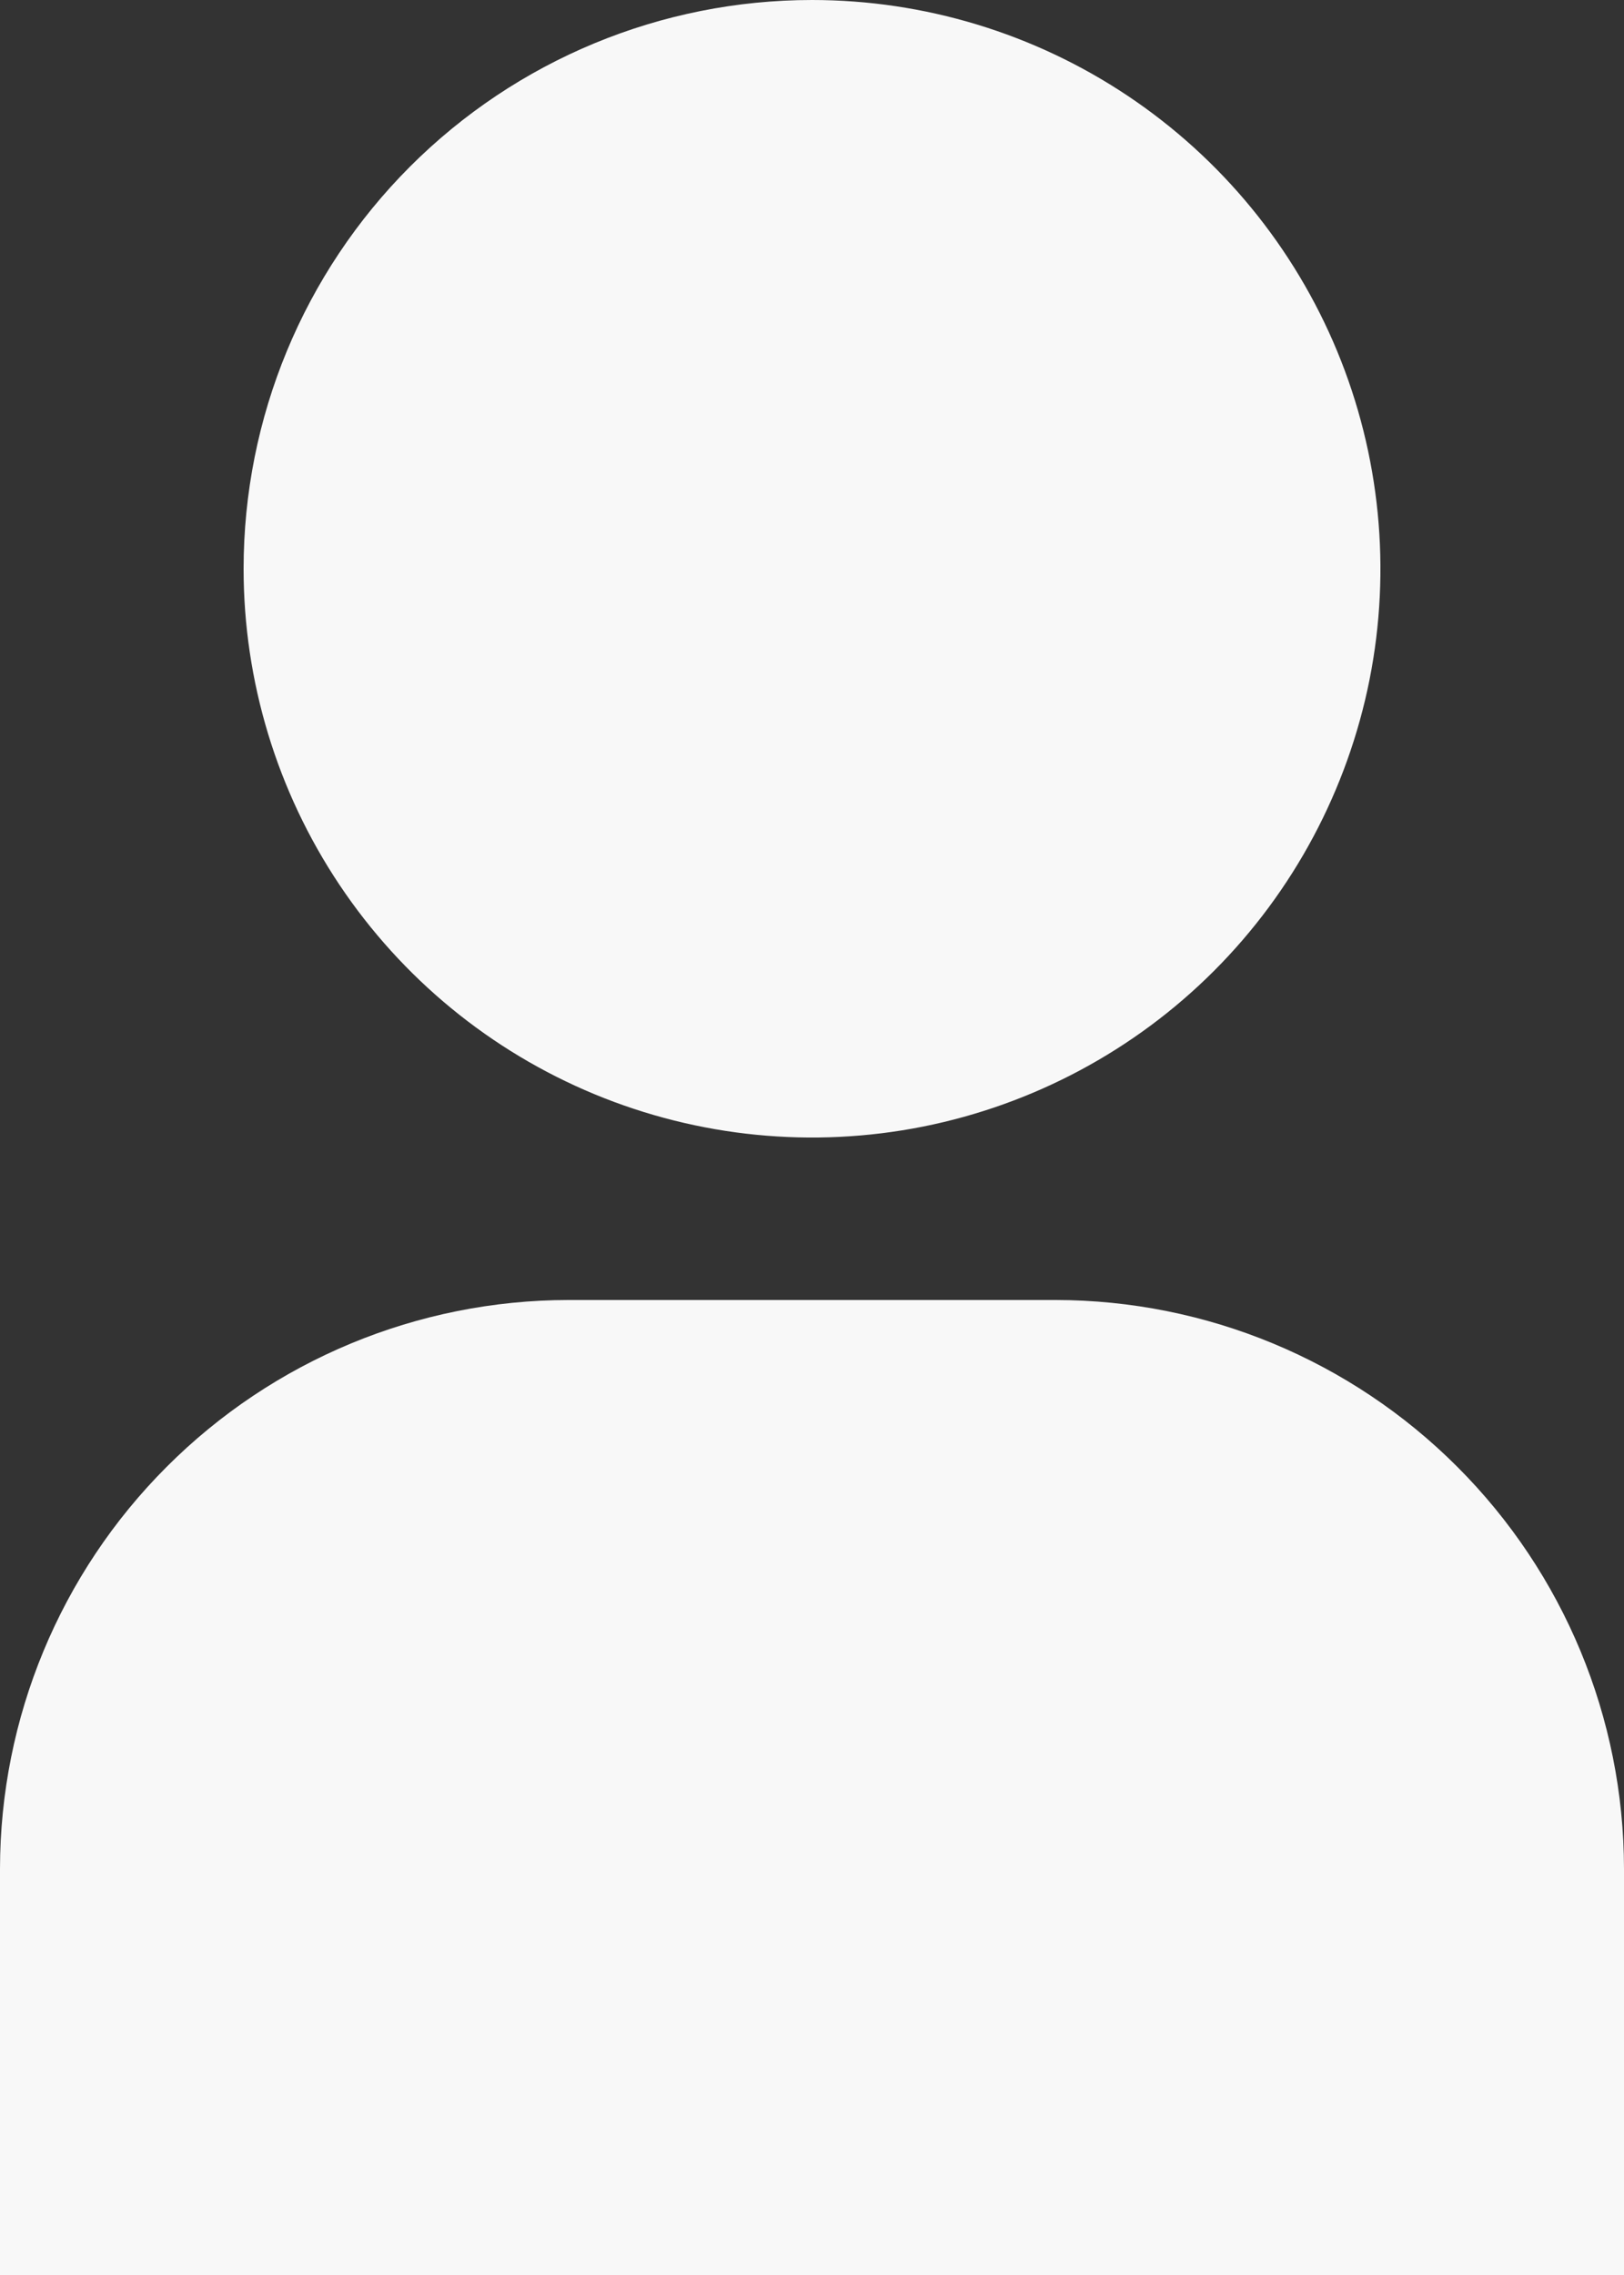 <svg width="20" height="28" viewBox="0 0 20 28" fill="none" xmlns="http://www.w3.org/2000/svg">
<rect x="0" y="0" width="20" height="28" fill="#333333" stroke="none"/>
<path d="M0 28H20V23C19.998 21.144 19.26 19.365 17.947 18.053C16.635 16.74 14.856 16.002 13 16H7C5.144 16.002 3.365 16.74 2.053 18.053C0.74 19.365 0.002 21.144 0 23V28ZM3 7C3 8.384 3.411 9.738 4.18 10.889C4.949 12.04 6.042 12.937 7.321 13.467C8.6 13.997 10.008 14.136 11.366 13.866C12.723 13.595 13.971 12.929 14.95 11.95C15.929 10.971 16.595 9.723 16.866 8.366C17.136 7.008 16.997 5.6 16.467 4.321C15.937 3.042 15.04 1.949 13.889 1.18C12.738 0.411 11.384 0 10 0C8.143 0 6.363 0.737 5.05 2.05C3.737 3.363 3 5.143 3 7Z" fill="#F8F8F8"/>
</svg>
